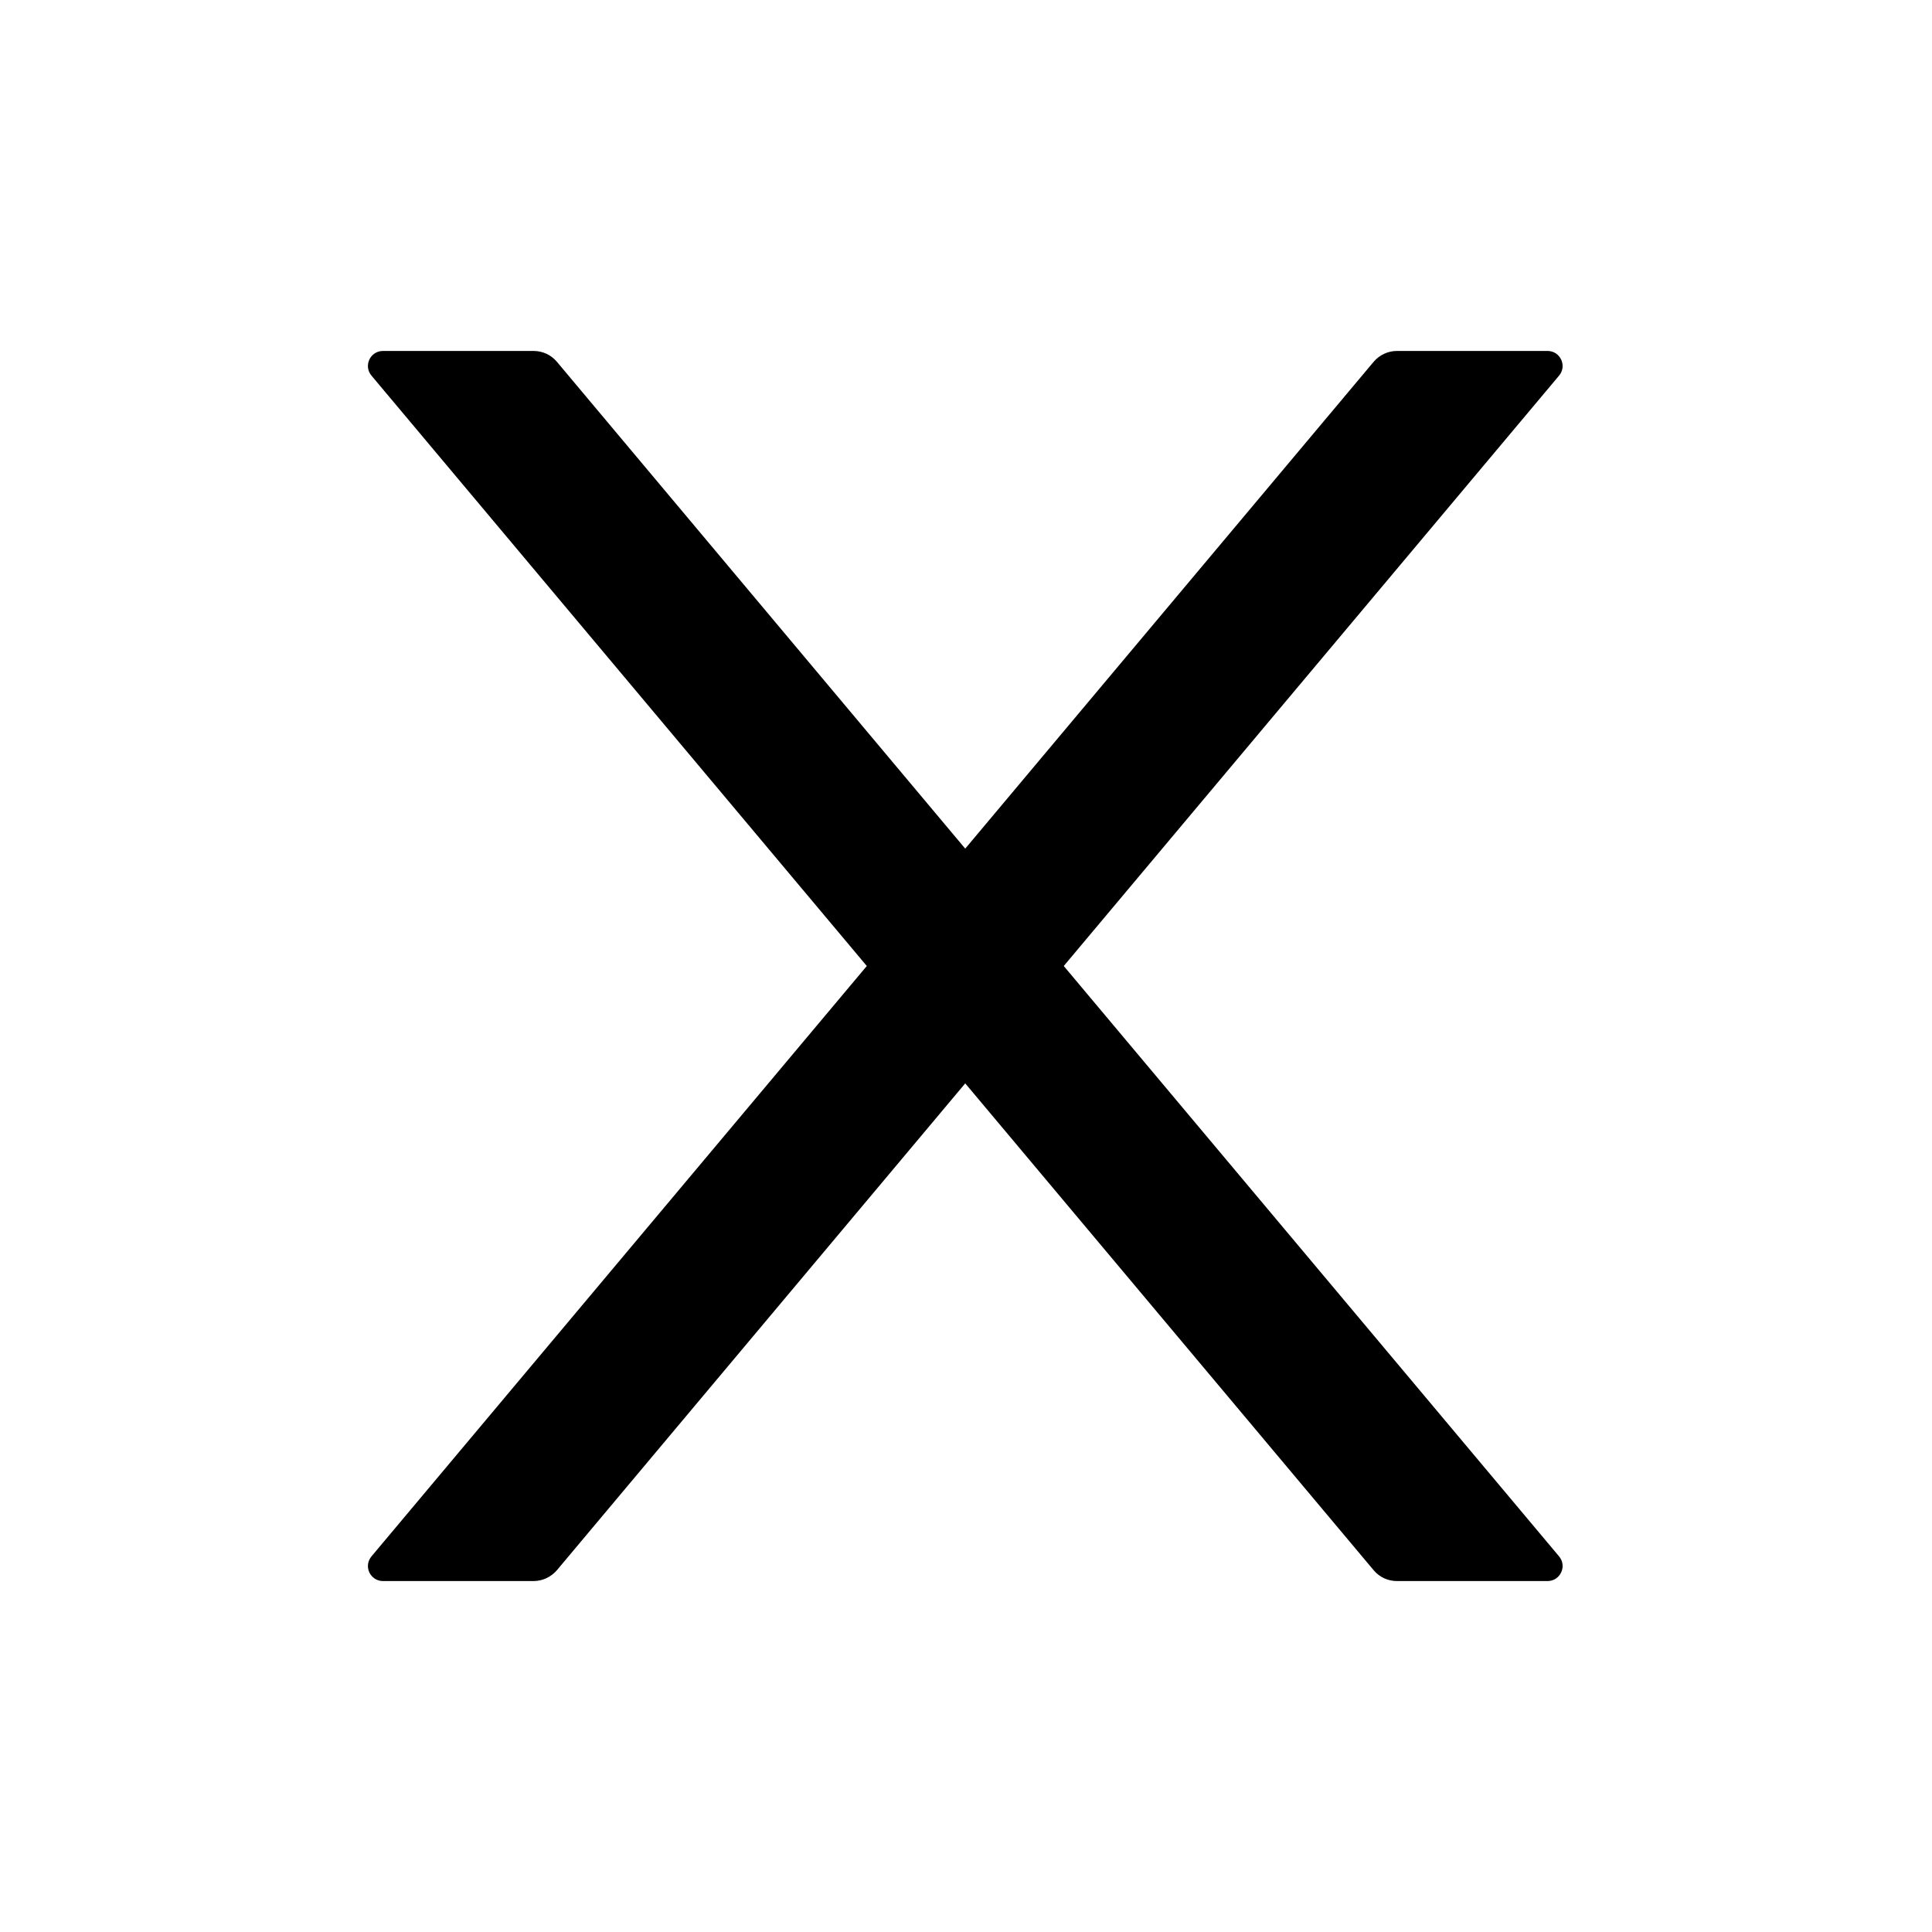 <svg width="20px" height="20px" viewBox="0 0 20 20" version="1.1" xmlns="http://www.w3.org/2000/svg">
  <path d="M16.139 3.889C16.225 3.787 16.152 3.633 16.02 3.633L14.461 3.633C14.369 3.633 14.281 3.674 14.221 3.744L9.992 8.785L5.764 3.744C5.705 3.674 5.617 3.633 5.524 3.633L3.965 3.633C3.832 3.633 3.76 3.787 3.846 3.889L8.973 10L3.846 16.111C3.827 16.134 3.814 16.162 3.81 16.191C3.806 16.221 3.811 16.25 3.823 16.277C3.836 16.304 3.856 16.327 3.881 16.343C3.906 16.359 3.935 16.367 3.965 16.367L5.524 16.367C5.615 16.367 5.703 16.326 5.764 16.256L9.992 11.215L14.221 16.256C14.28 16.326 14.367 16.367 14.461 16.367L16.02 16.367C16.152 16.367 16.225 16.213 16.139 16.111L11.012 10L16.139 3.889Z" id="Vector" fill="currentColor" fill-rule="evenodd" stroke="none" />
</svg>
